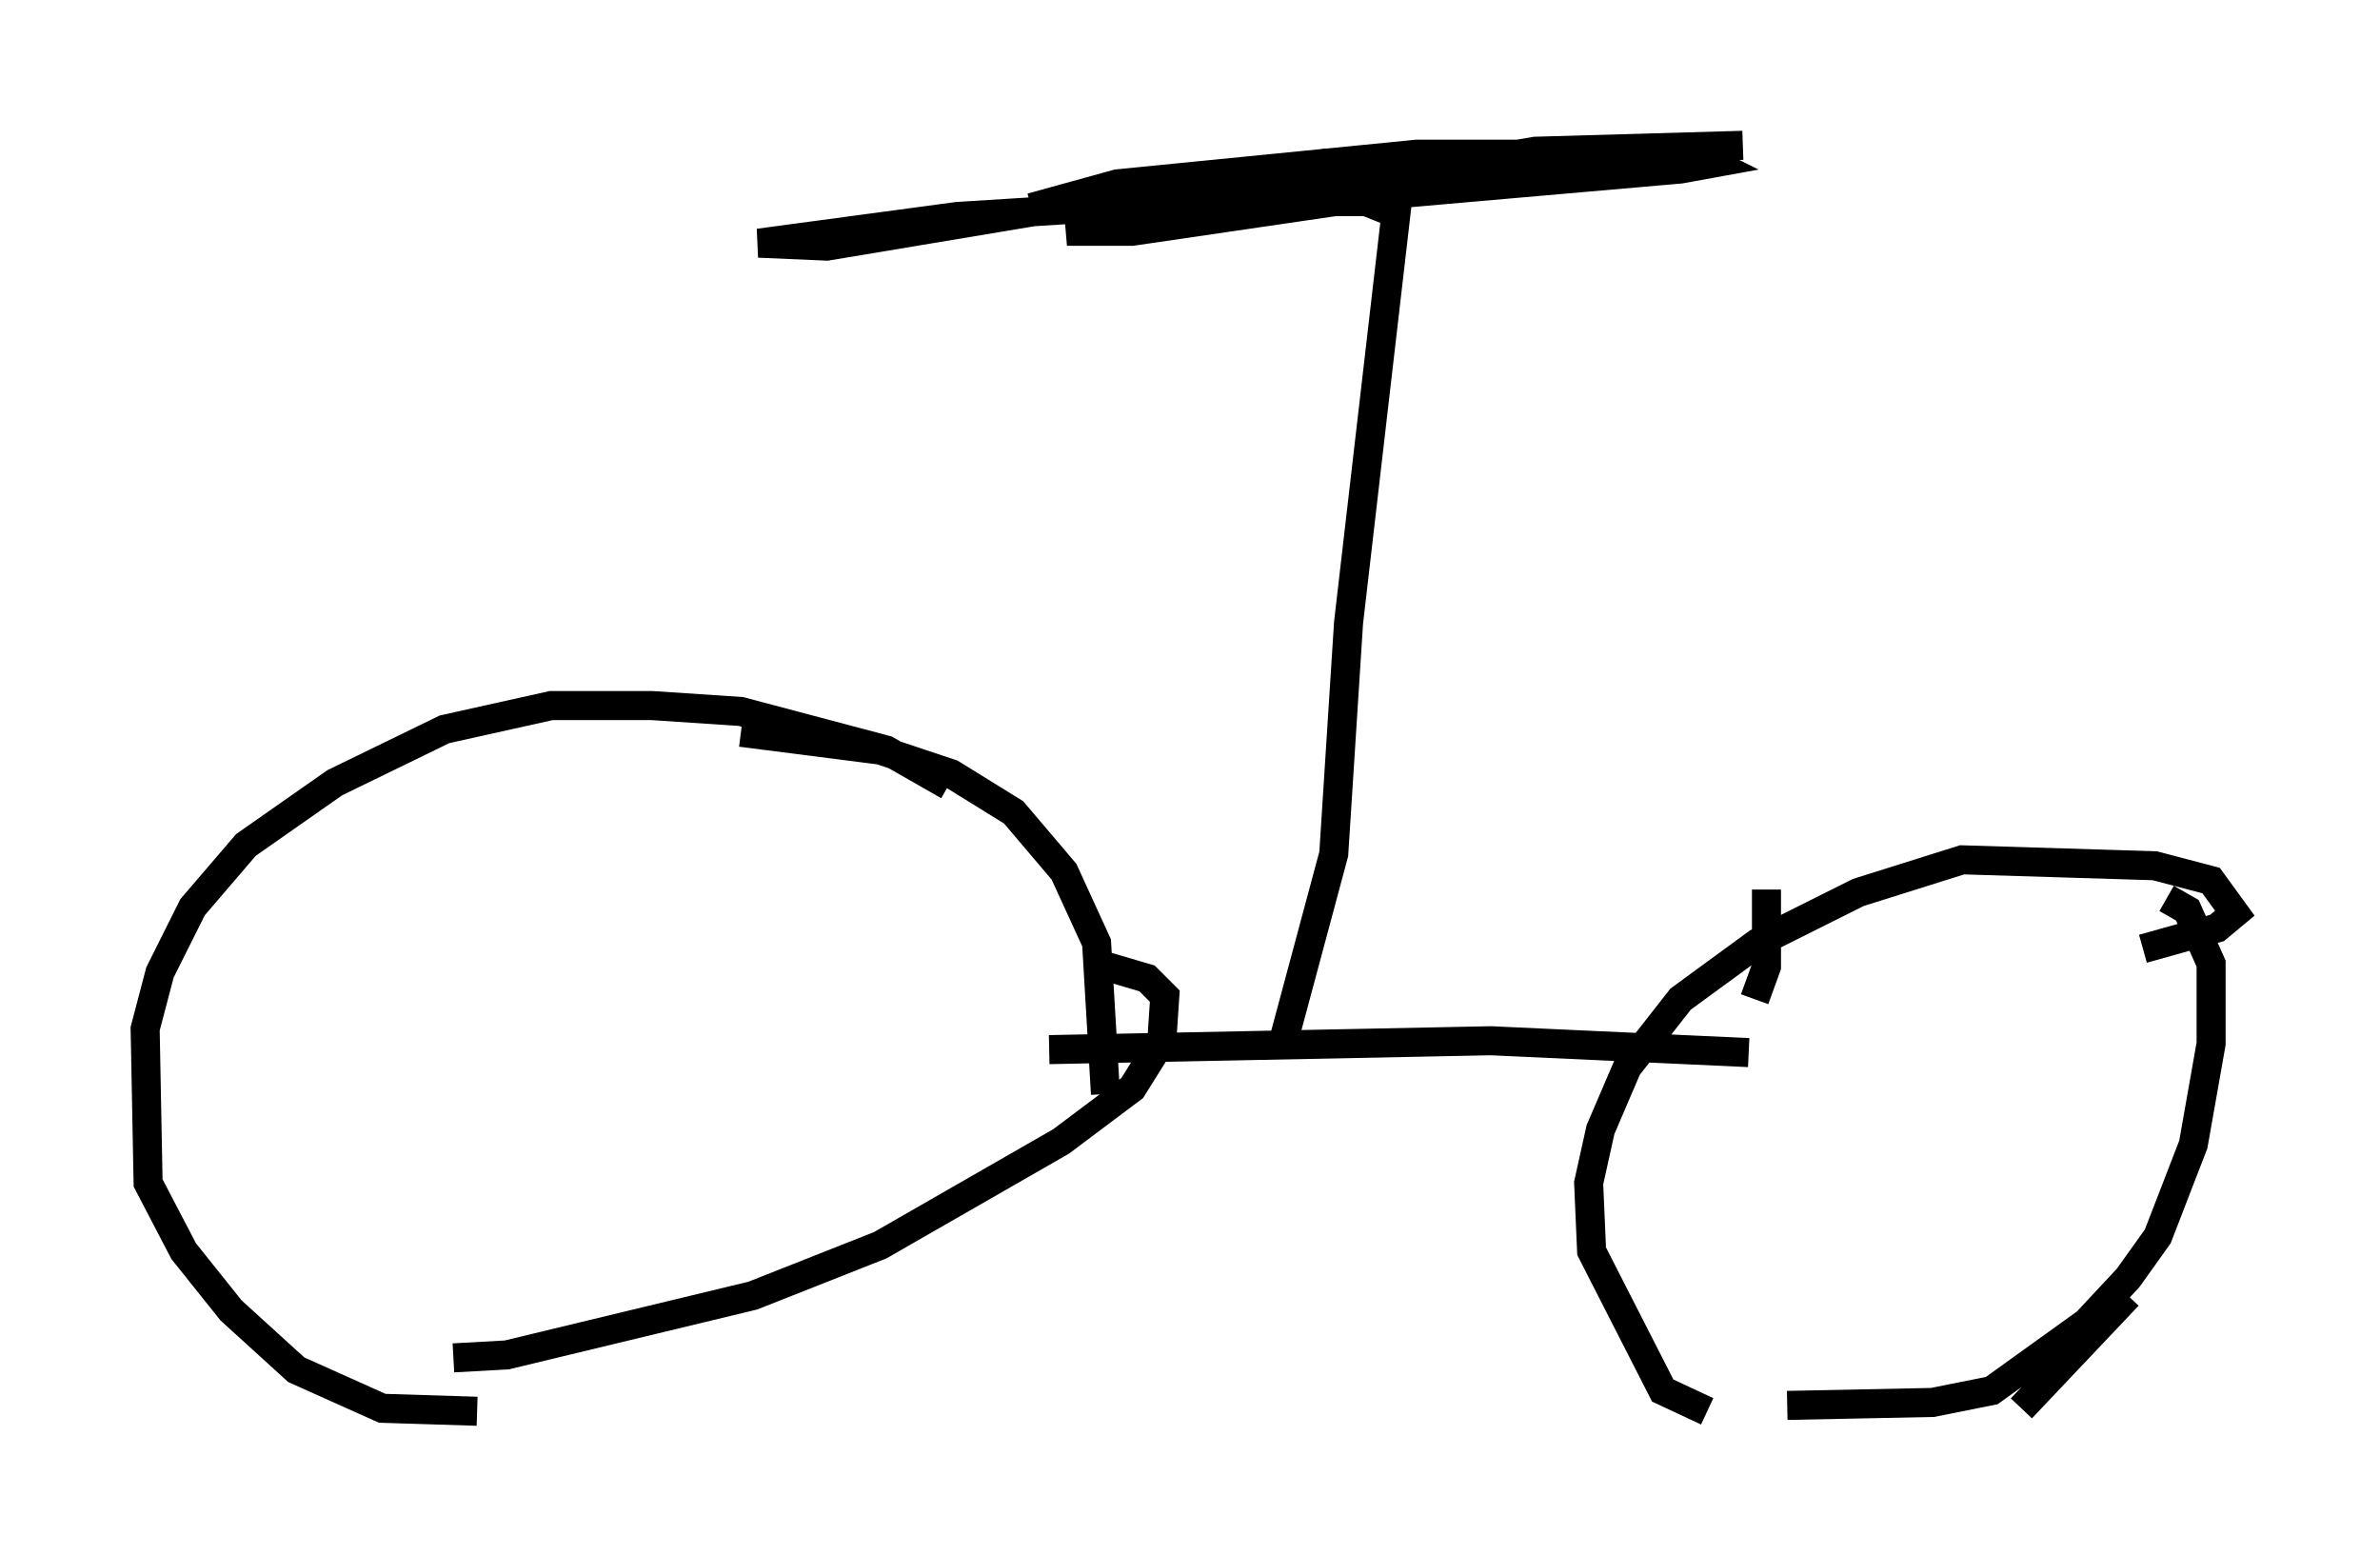 <?xml version="1.0" encoding="utf-8" ?>
<svg baseProfile="full" height="53.59" version="1.1" width="81.97" xmlns="http://www.w3.org/2000/svg" xmlns:ev="http://www.w3.org/2001/xml-events" xmlns:xlink="http://www.w3.org/1999/xlink"><defs /><rect fill="white" height="53.59" width="81.97" x="0" y="0" /><path d="M34.911, 29.194 m-2.246, -2.144 l-2.144, -1.225 -5.002, -1.327 l-3.063, -0.204 -3.471, 0.0 l-3.675, 0.817 -3.777, 1.838 l-3.063, 2.144 -1.838, 2.144 l-1.123, 2.246 -0.51, 1.94 l0.102, 5.308 1.225, 2.348 l1.633, 2.042 2.246, 2.042 l2.96, 1.327 3.267, 0.102 m21.642, -10.923 l-0.306, -5.206 -1.123, -2.45 l-1.735, -2.042 -2.144, -1.327 l-2.45, -0.817 -4.798, -0.613 m-9.902, 21.54 l1.838, -0.102 8.473, -2.042 l4.39, -1.735 6.227, -3.573 l2.45, -1.838 1.021, -1.633 l0.102, -1.531 -0.613, -0.613 l-1.735, -0.51 m36.036, -0.51 l2.552, -0.715 0.613, -0.51 l-0.817, -1.123 -1.94, -0.51 l-6.635, -0.204 -3.573, 1.123 l-3.471, 1.735 -2.654, 1.94 l-1.838, 2.348 -0.919, 2.144 l-0.408, 1.838 0.102, 2.348 l2.45, 4.798 1.531, 0.715 m10.821, -0.102 l3.675, -3.879 m1.327, -13.679 l0.715, 0.408 0.817, 1.838 l0.0, 2.756 -0.613, 3.471 l-1.225, 3.165 -1.021, 1.429 l-1.429, 1.531 -3.267, 2.348 l-2.042, 0.408 -5.002, 0.102 m-25.419, -12.25 l15.211, -0.306 8.881, 0.408 m-16.129, 0.0 l1.838, -6.84 0.51, -7.963 l1.633, -14.088 -1.021, -0.408 l-5.921, 0.0 -8.167, 0.51 l-6.84, 0.919 2.348, 0.102 l17.15, -2.858 14.394, -0.613 l-7.146, 0.204 -16.129, 2.756 l2.246, 0.0 8.371, -1.225 l10.515, -0.919 1.123, -0.204 l-0.613, -0.306 -9.596, 0.0 l-10.311, 1.021 -2.96, 0.817 m24.909, 27.257 l0.408, -1.123 0.0, -2.654 " fill="none" stroke="black" stroke-width="1" /></svg>